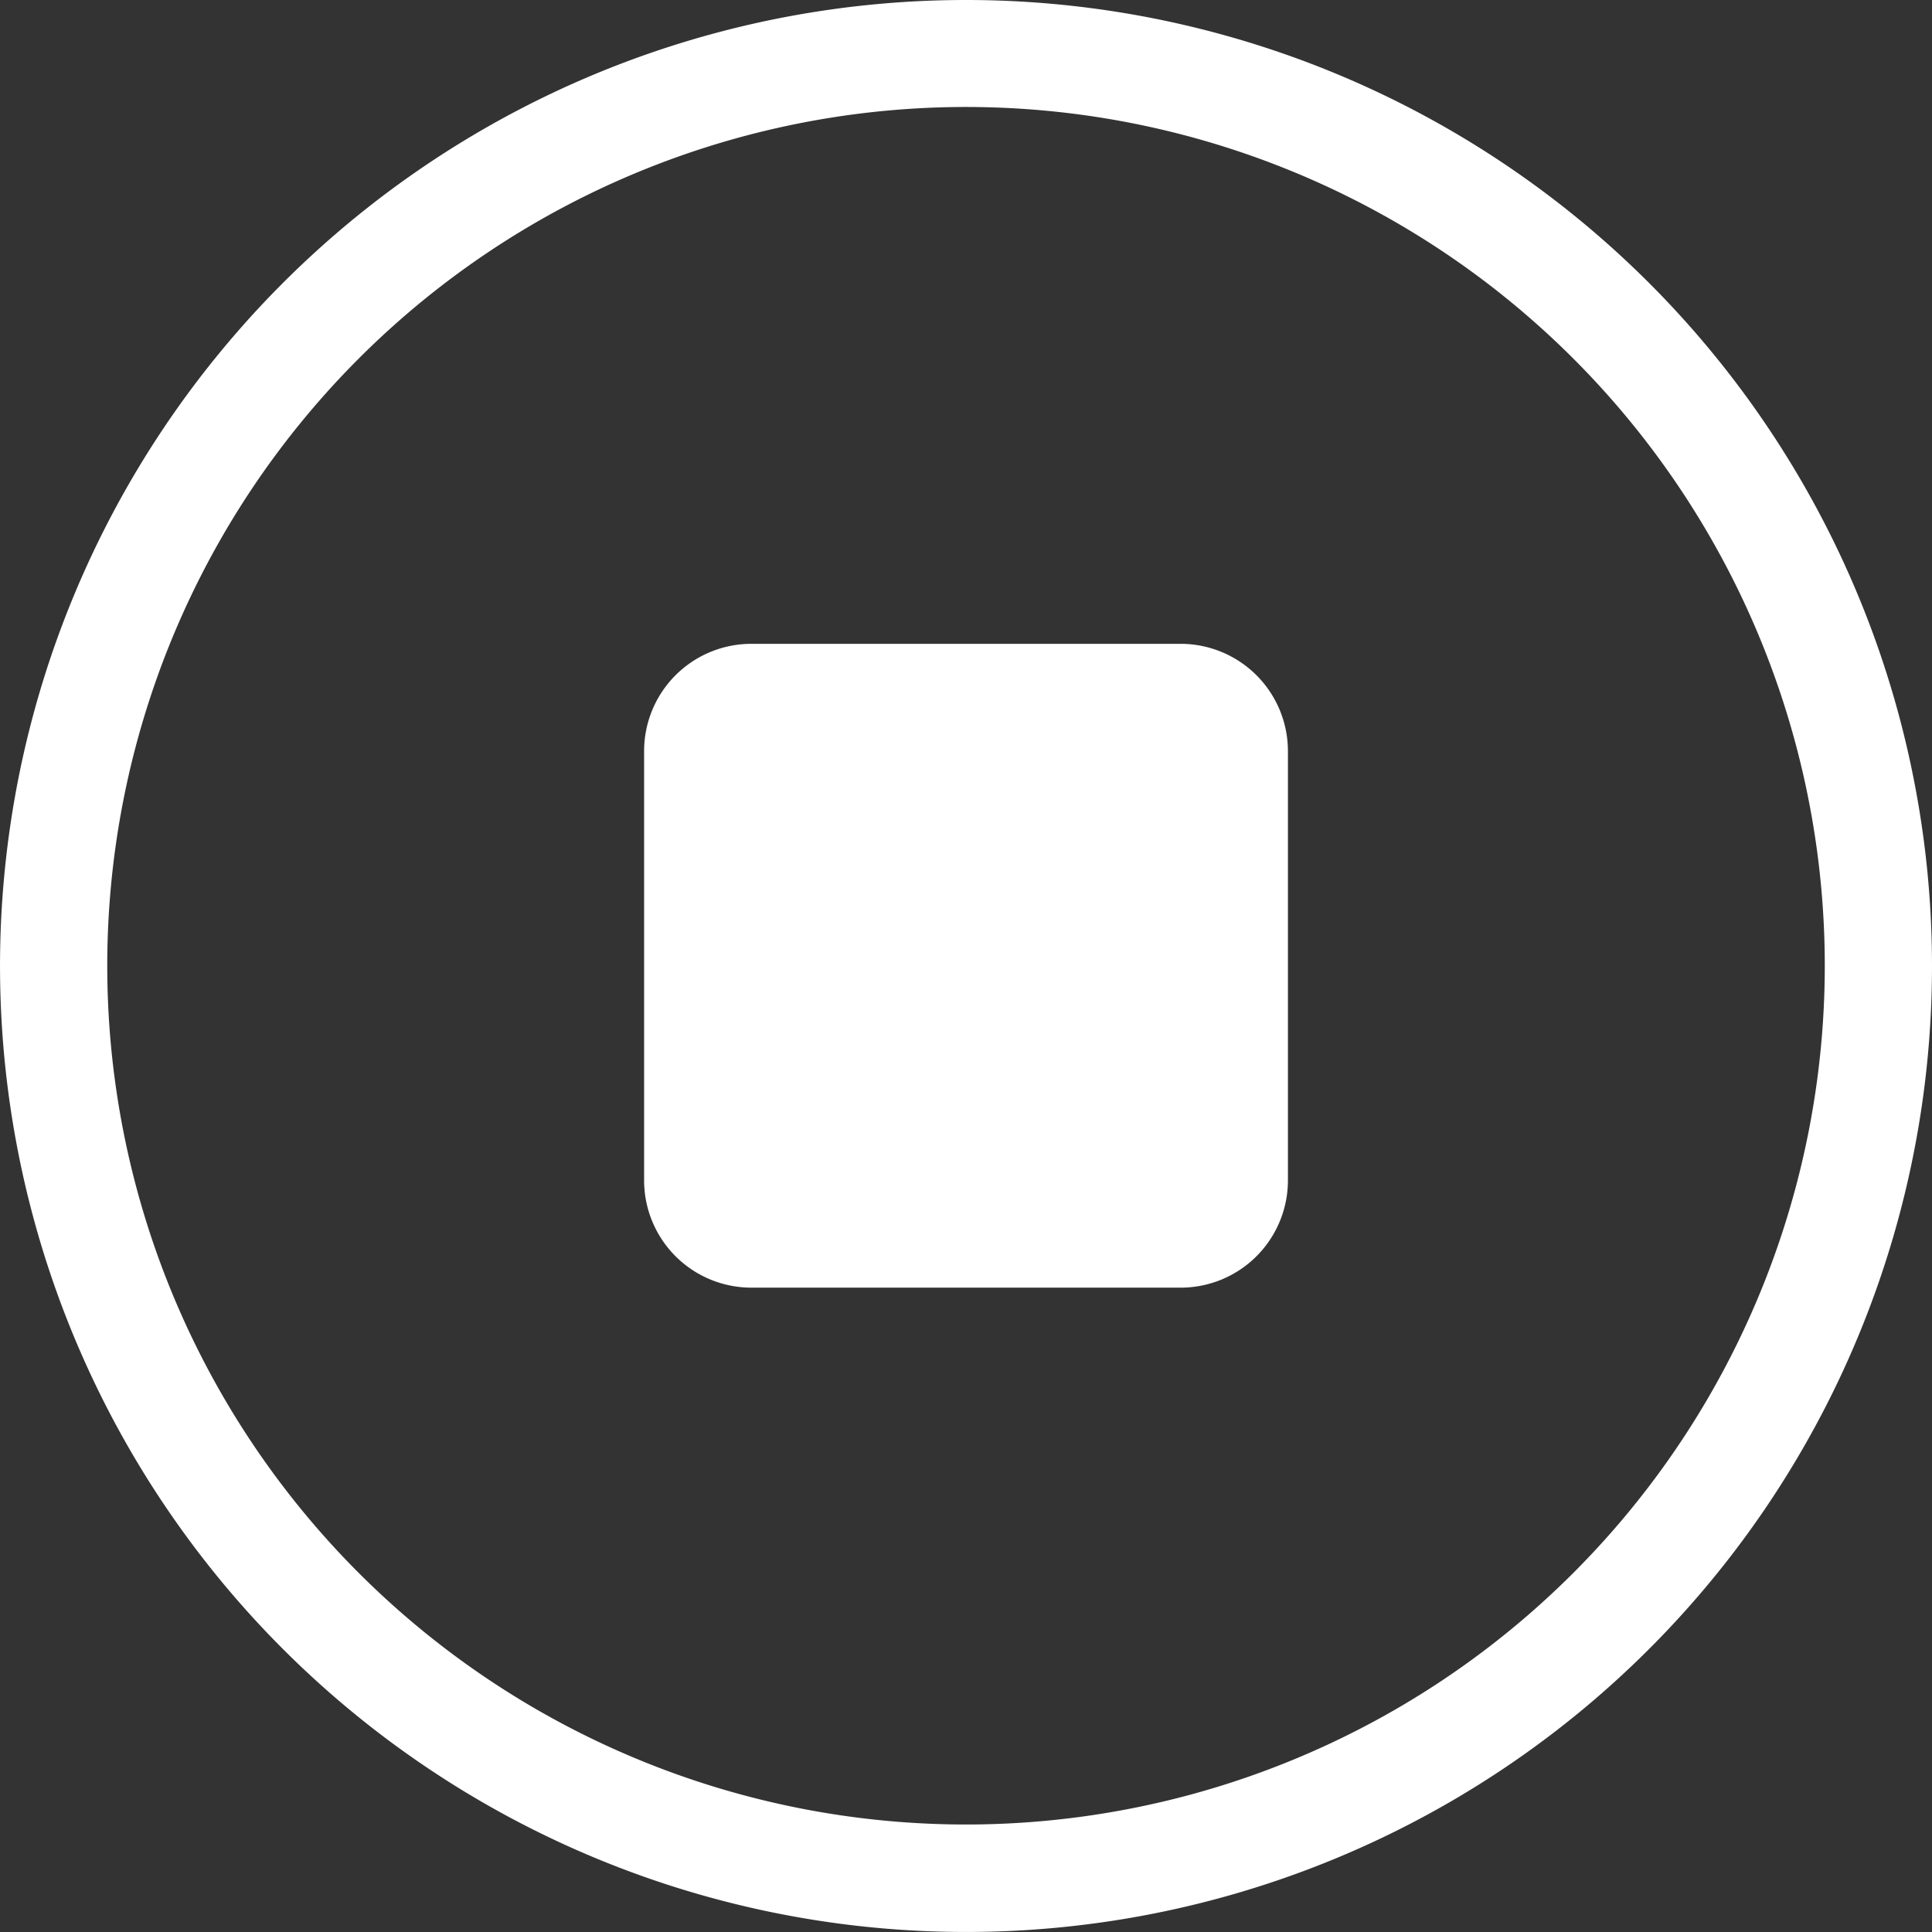 <?xml version="1.0" standalone="no"?><!DOCTYPE svg PUBLIC "-//W3C//DTD SVG 1.1//EN" "http://www.w3.org/Graphics/SVG/1.1/DTD/svg11.dtd"><svg t="1757559491773" class="icon" viewBox="0 0 1024 1024" version="1.1" xmlns="http://www.w3.org/2000/svg" p-id="9982" width="64" height="64" xmlns:xlink="http://www.w3.org/1999/xlink"><rect x="0" y="0" width="1024" height="1024" fill="#333333" stroke="none"/><path d="M512.023 0a511.993 511.993 0 1 0 511.977 511.993A512.014 512.014 0 0 0 512.023 0z m0 967.024a455.16 455.16 0 1 1 455.148-455.16 455.148 455.148 0 0 1-455.148 455.16z" fill="#ffffff" p-id="9983"></path><path d="M625.798 341.241h-227.578a56.863 56.863 0 0 0-56.83 56.83v227.581a56.863 56.863 0 0 0 56.83 56.83h227.578a56.863 56.863 0 0 0 56.83-56.83v-227.453a56.894 56.894 0 0 0-56.83-56.958z" fill="#ffffff" p-id="9984"></path></svg>